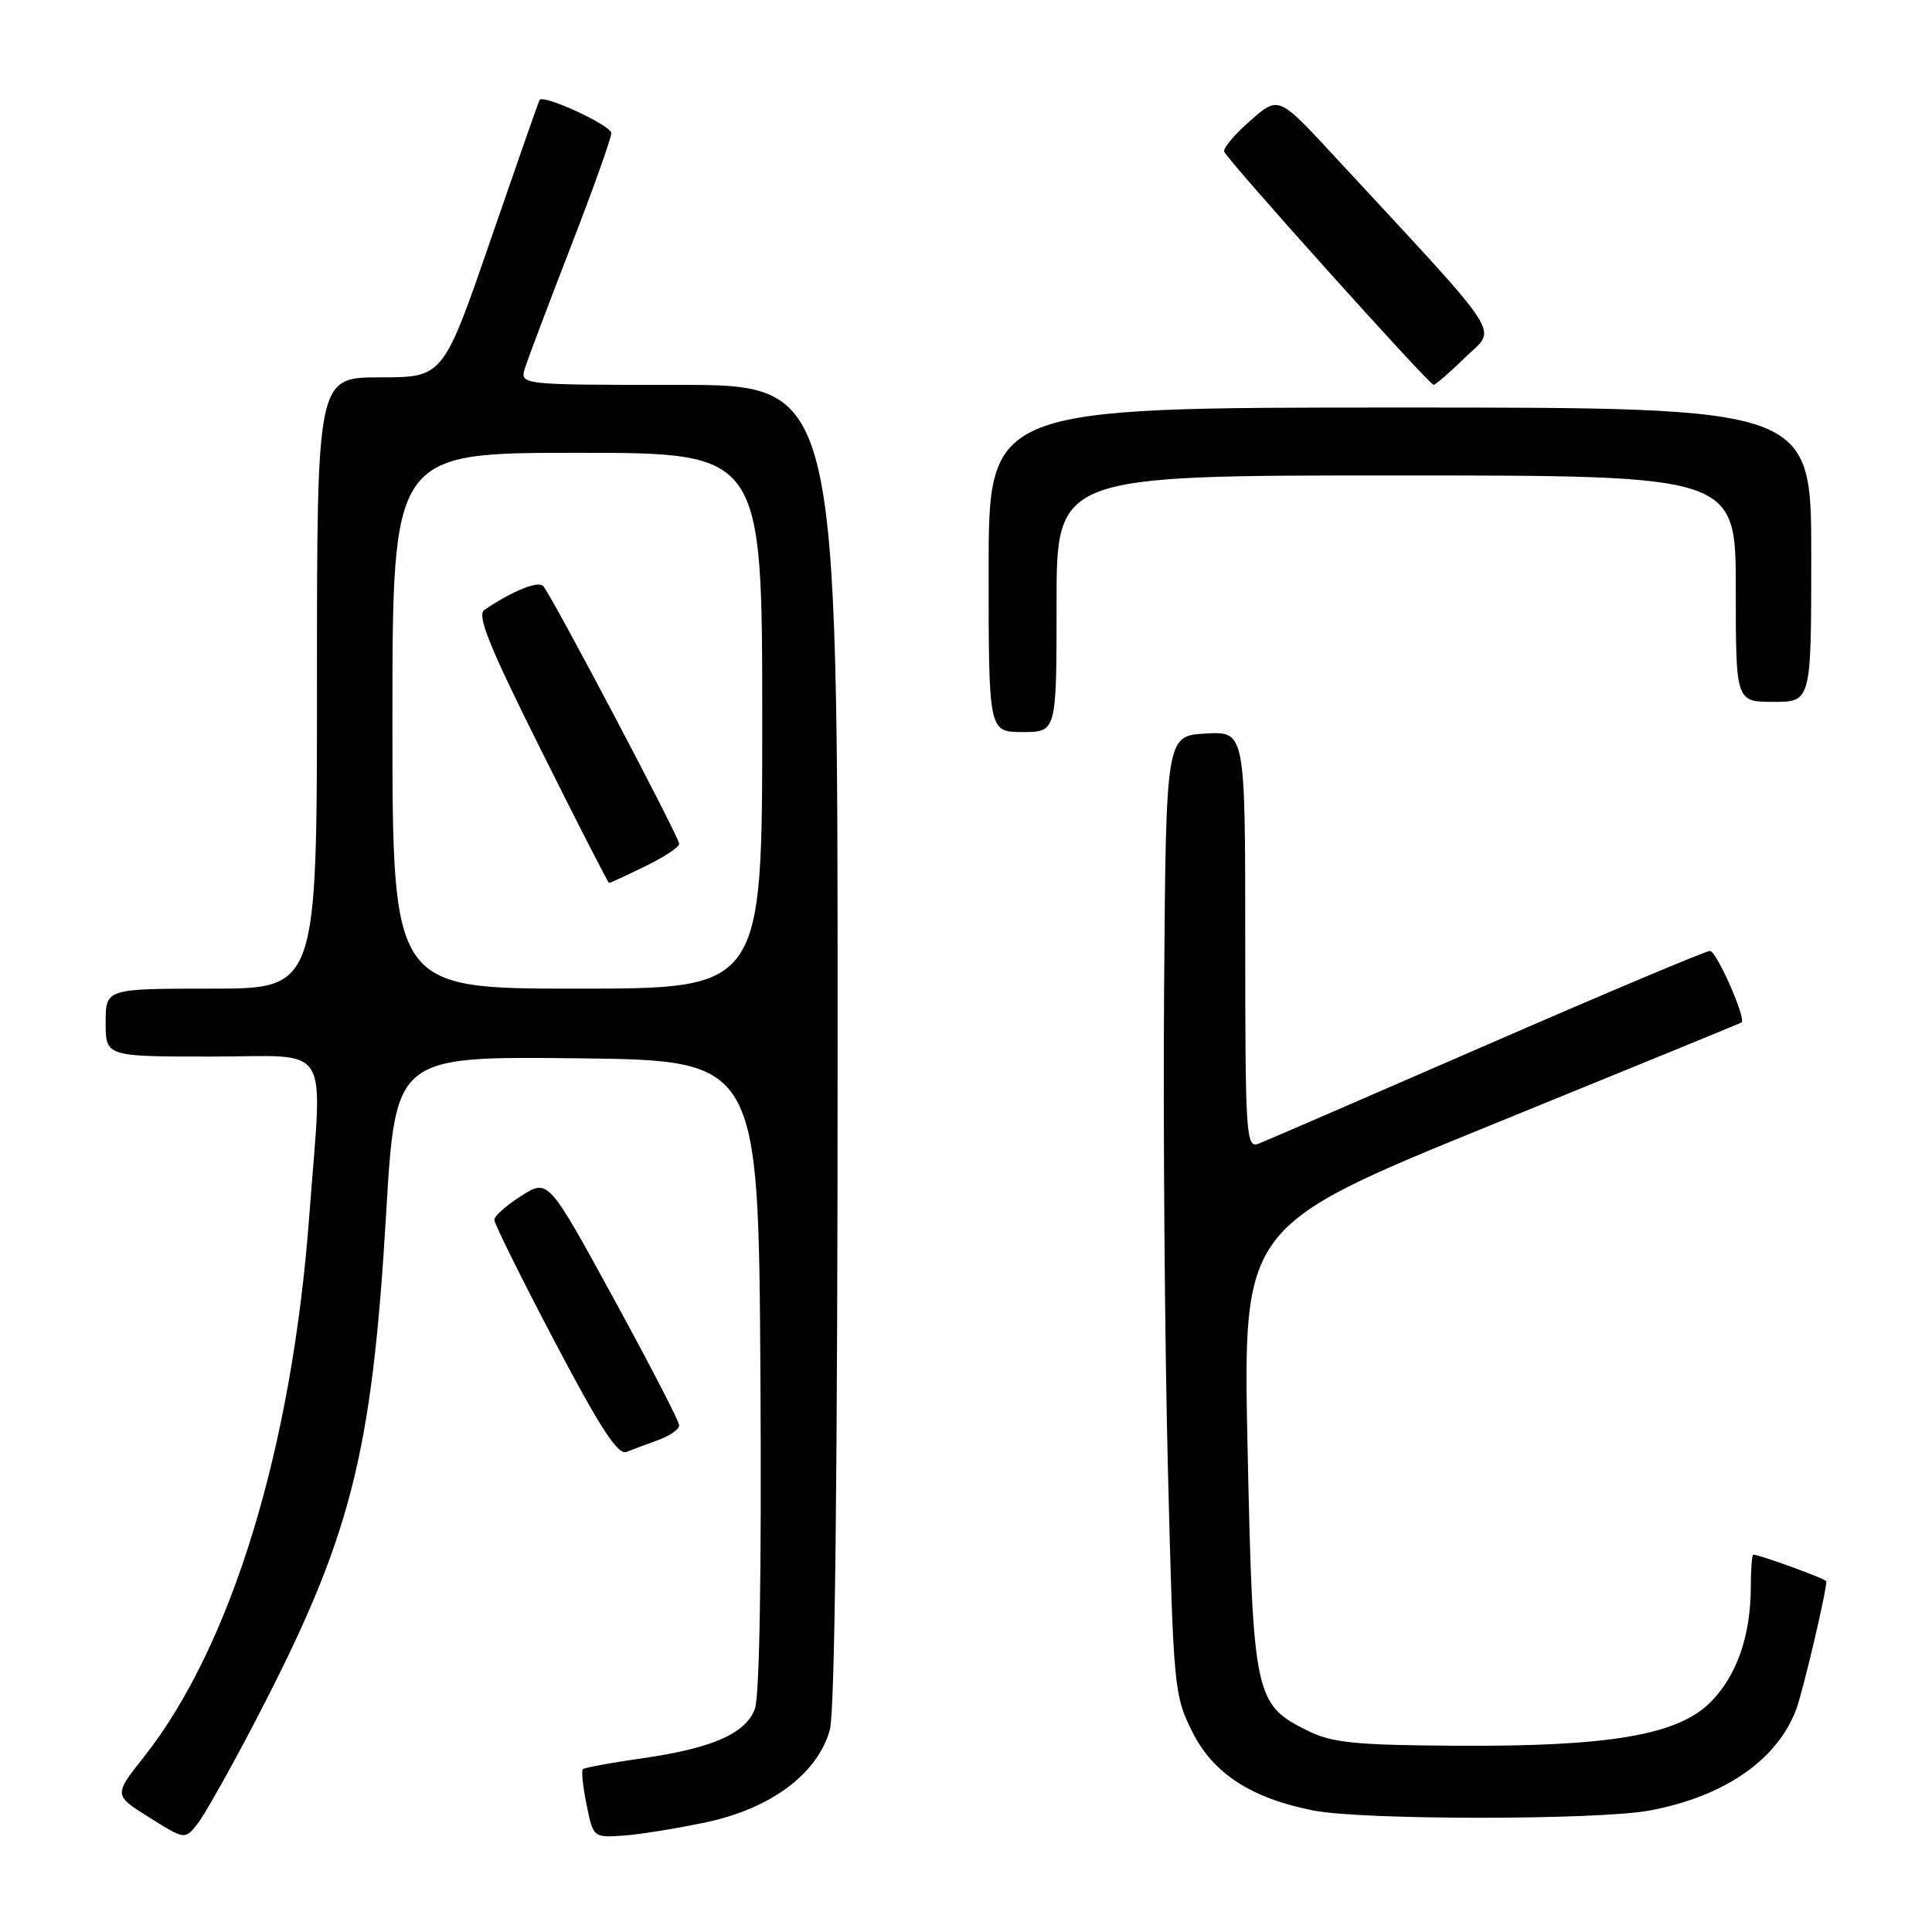 <?xml version="1.0" encoding="UTF-8" standalone="no"?>
<!DOCTYPE svg PUBLIC "-//W3C//DTD SVG 1.1//EN" "http://www.w3.org/Graphics/SVG/1.1/DTD/svg11.dtd" >
<svg xmlns="http://www.w3.org/2000/svg" xmlns:xlink="http://www.w3.org/1999/xlink" version="1.1" viewBox="0 0 256 256">
 <g >
 <path fill="currentColor"
d=" M 33.84 228.04 C 46.50 203.73 49.27 193.00 51.17 160.73 C 52.40 139.97 52.40 139.97 76.45 140.23 C 100.50 140.50 100.50 140.50 100.76 182.16 C 100.92 208.29 100.65 224.80 100.02 226.45 C 98.76 229.75 94.32 231.68 84.85 233.02 C 80.87 233.59 77.45 234.22 77.23 234.43 C 77.02 234.65 77.24 236.77 77.73 239.16 C 78.60 243.46 78.64 243.50 82.55 243.23 C 84.72 243.09 89.70 242.28 93.61 241.45 C 102.21 239.61 108.35 235.01 109.96 229.20 C 110.63 226.80 110.99 194.91 110.99 138.25 C 111.00 51.00 111.00 51.00 89.93 51.00 C 68.87 51.00 68.87 51.00 69.57 48.75 C 69.96 47.51 72.69 40.28 75.64 32.67 C 78.59 25.07 81.00 18.30 81.00 17.64 C 81.00 16.62 72.05 12.48 71.50 13.24 C 71.39 13.38 68.48 21.71 65.02 31.75 C 58.73 50.00 58.73 50.00 50.37 50.00 C 42.00 50.00 42.00 50.00 42.00 90.50 C 42.00 131.00 42.00 131.00 28.00 131.00 C 14.00 131.00 14.00 131.00 14.00 135.50 C 14.00 140.00 14.00 140.00 28.00 140.00 C 44.20 140.00 42.73 137.62 40.99 161.00 C 38.71 191.82 30.68 218.10 19.07 232.80 C 15.06 237.87 15.06 237.87 19.78 240.82 C 24.50 243.78 24.50 243.78 26.17 241.67 C 27.08 240.52 30.54 234.38 33.84 228.04 Z  M 218.53 239.91 C 228.43 238.08 235.46 233.25 238.00 226.52 C 238.89 224.15 242.00 210.96 242.00 209.53 C 242.00 209.23 233.15 206.00 232.32 206.00 C 232.14 206.00 232.00 207.91 231.99 210.25 C 231.99 216.75 230.12 222.08 226.63 225.57 C 222.29 229.91 213.25 231.45 192.82 231.32 C 179.66 231.24 176.52 230.93 173.34 229.36 C 166.24 225.87 166.02 224.83 165.31 191.85 C 164.69 162.48 164.69 162.48 197.59 149.07 C 215.69 141.70 230.62 135.58 230.76 135.49 C 231.43 135.04 227.45 126.00 226.58 126.00 C 226.03 126.00 212.74 131.60 197.04 138.44 C 181.34 145.28 167.71 151.18 166.75 151.55 C 165.11 152.17 165.00 150.48 165.00 124.55 C 165.00 96.90 165.00 96.90 159.75 97.20 C 154.50 97.50 154.50 97.50 154.25 131.00 C 154.11 149.43 154.34 178.00 154.75 194.50 C 155.48 223.76 155.56 224.62 158.00 229.50 C 160.76 235.02 165.82 238.29 174.08 239.91 C 180.55 241.18 211.66 241.18 218.53 239.91 Z  M 87.25 190.80 C 88.76 190.25 90.00 189.38 90.00 188.87 C 90.00 188.36 86.09 180.79 81.32 172.07 C 72.64 156.20 72.64 156.20 69.07 158.46 C 67.11 159.70 65.50 161.13 65.50 161.64 C 65.50 162.14 69.10 169.40 73.50 177.77 C 79.50 189.18 81.88 192.83 83.00 192.39 C 83.83 192.06 85.74 191.35 87.25 190.80 Z  M 140.00 80.00 C 140.00 63.00 140.00 63.00 185.00 63.00 C 230.00 63.00 230.00 63.00 230.00 78.00 C 230.00 93.00 230.00 93.00 235.00 93.00 C 240.00 93.00 240.00 93.00 240.00 73.50 C 240.00 54.00 240.00 54.00 185.50 54.00 C 131.00 54.00 131.00 54.00 131.00 75.50 C 131.00 97.00 131.00 97.00 135.50 97.00 C 140.00 97.00 140.00 97.00 140.00 80.00 Z  M 194.17 47.34 C 198.35 43.25 199.89 45.62 176.72 20.60 C 169.41 12.70 169.41 12.70 165.67 15.99 C 163.61 17.79 162.05 19.64 162.21 20.09 C 162.59 21.17 189.36 50.99 189.96 50.99 C 190.21 51.00 192.10 49.35 194.17 47.34 Z  M 52.00 95.50 C 52.00 60.00 52.00 60.00 76.50 60.00 C 101.00 60.00 101.00 60.00 101.00 95.50 C 101.00 131.00 101.00 131.00 76.50 131.00 C 52.00 131.00 52.00 131.00 52.00 95.50 Z  M 85.47 114.80 C 87.96 113.59 90.00 112.25 90.00 111.82 C 90.00 110.93 73.12 78.93 71.98 77.66 C 71.31 76.92 67.94 78.28 64.18 80.82 C 63.16 81.51 64.83 85.66 71.67 99.35 C 76.51 109.06 80.58 117.00 80.71 117.00 C 80.84 117.00 82.98 116.01 85.47 114.80 Z "/>
</g>
</svg>